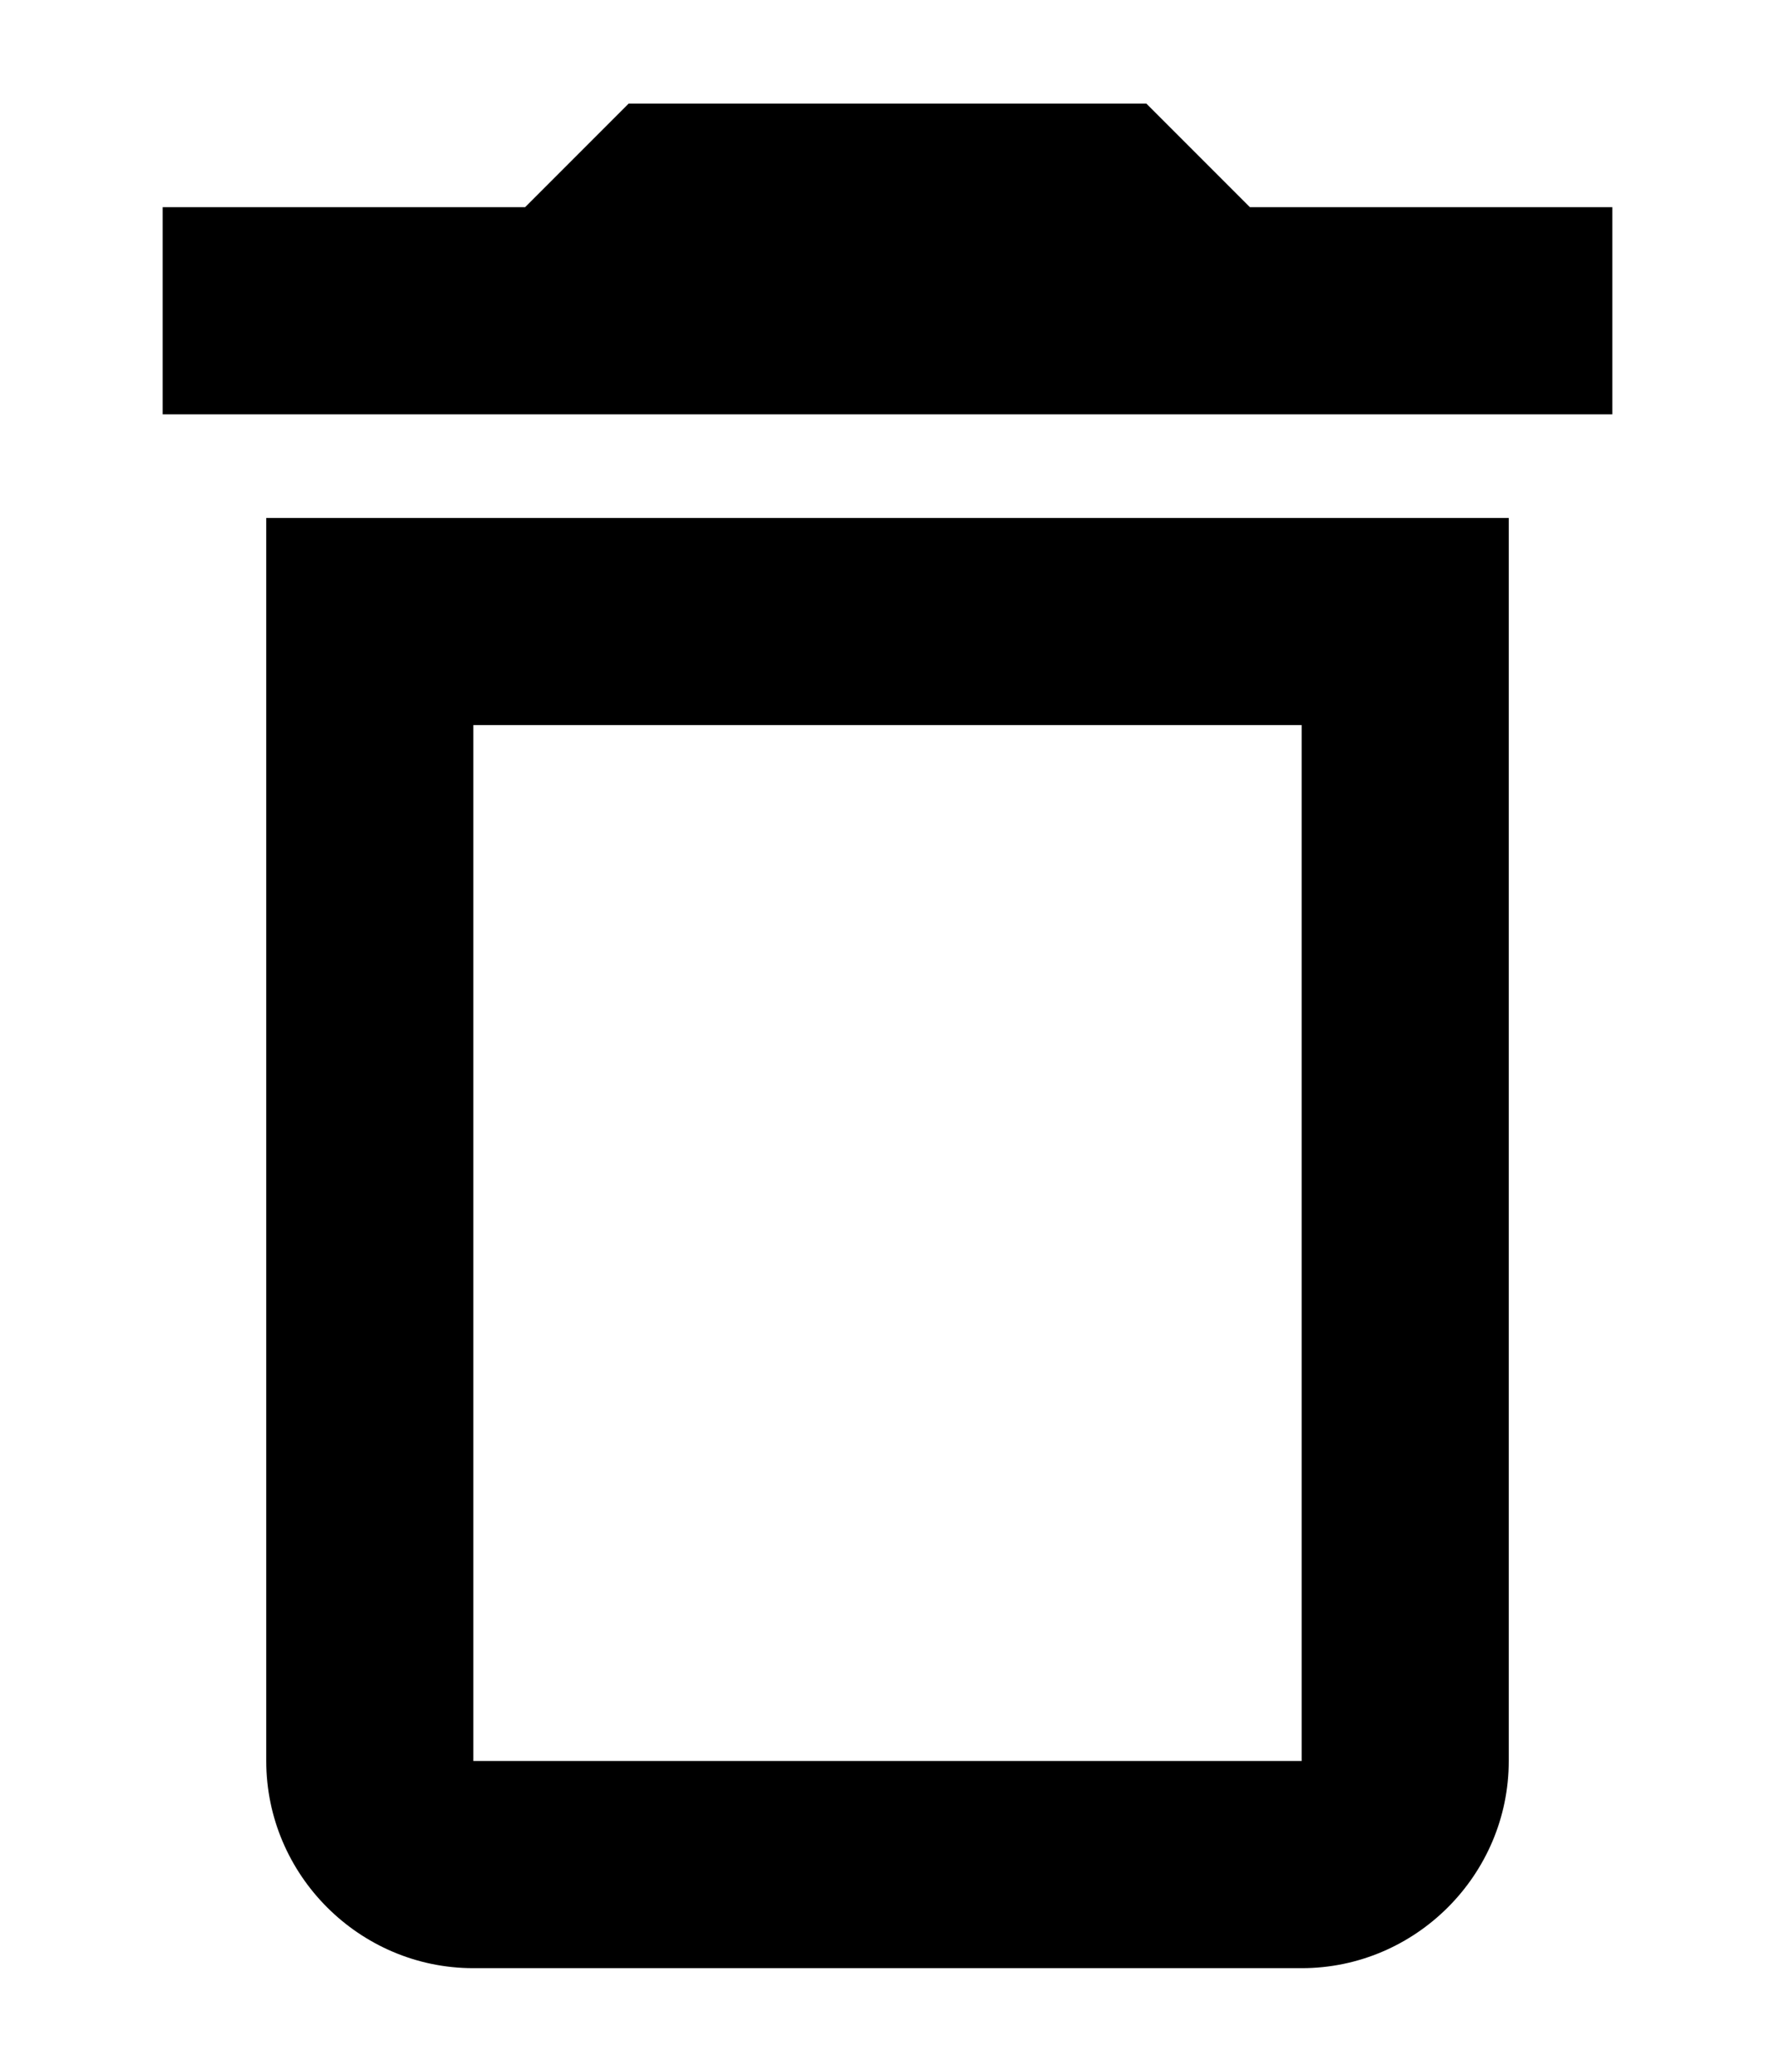 <svg width="18" height="21" viewBox="0 0 11 15" fill="none" xmlns="http://www.w3.org/2000/svg">
<path d="M8.5 5.25V12.75H2.5V5.25H8.5ZM7.375 0.75H3.625L2.875 1.5H0.25V3H10.75V1.5H8.125L7.375 0.75ZM10 3.75H1V12.75C1 13.575 1.675 14.25 2.5 14.25H8.5C9.325 14.25 10 13.575 10 12.75V3.75Z" fill="black"/>
</svg>
